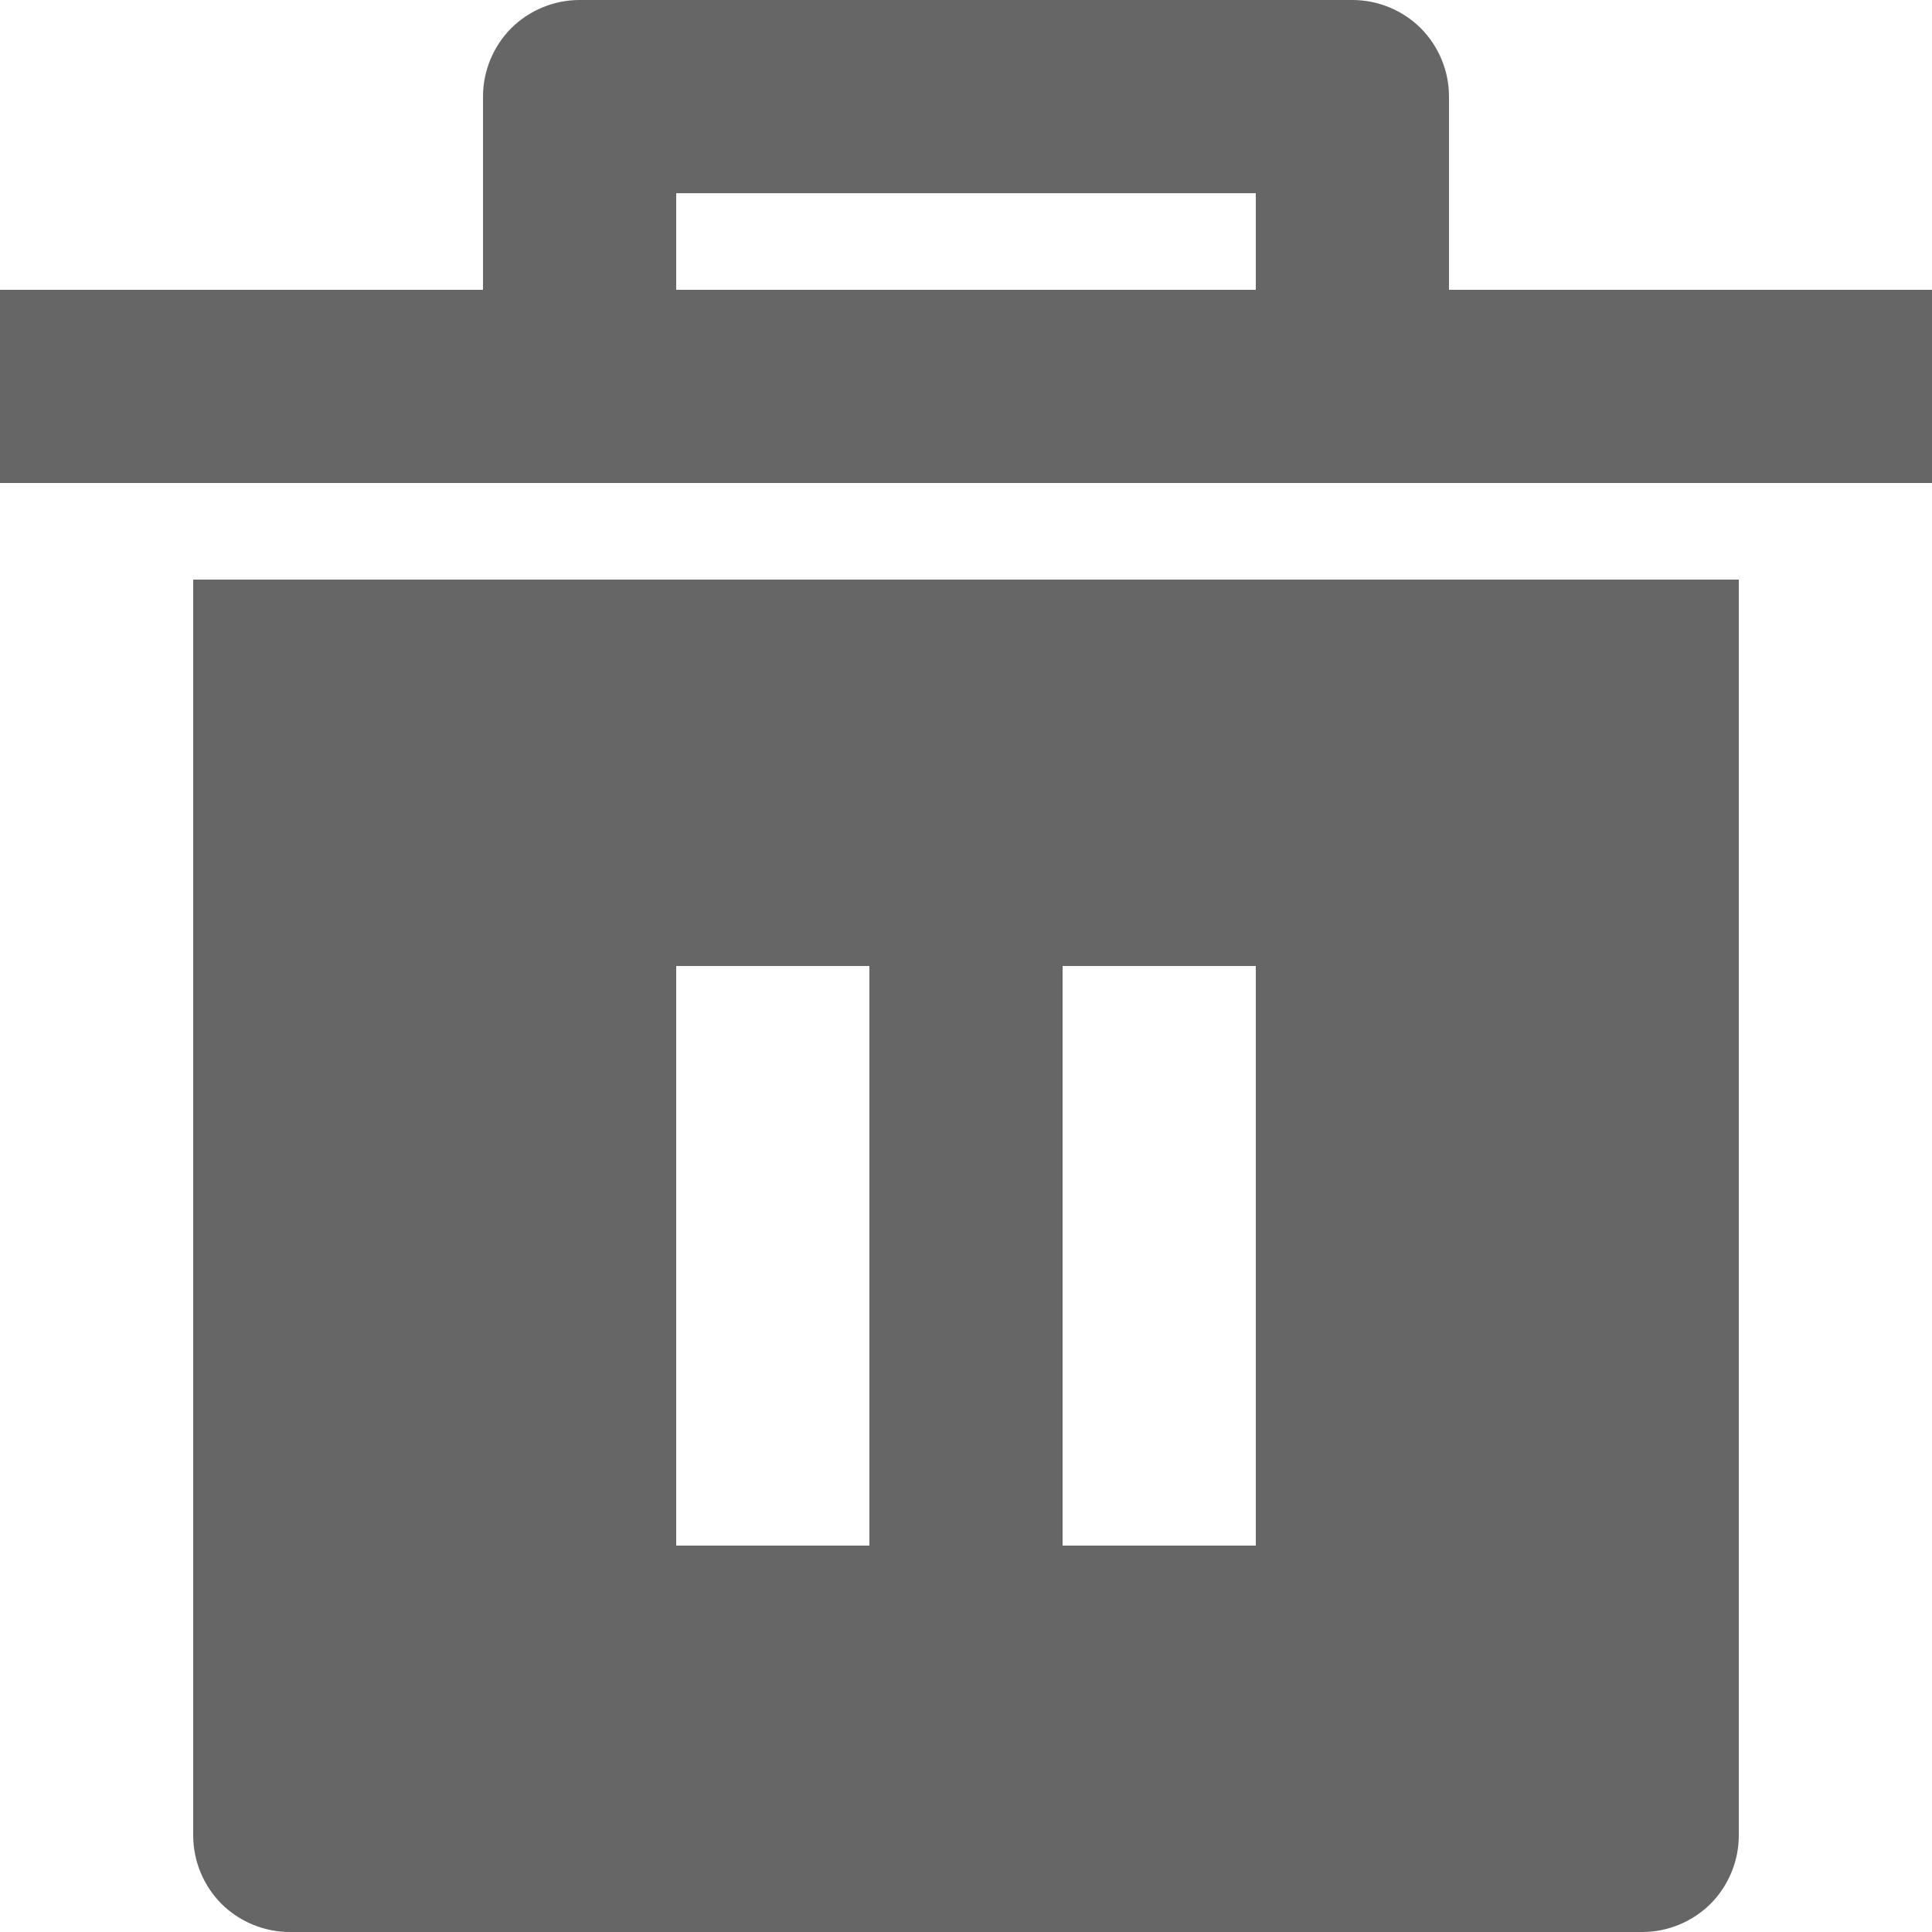 <svg width="10" height="10" viewBox="0 0 10 10" fill="none" xmlns="http://www.w3.org/2000/svg">
<path d="M1 3H9V9.5C9 9.633 8.947 9.76 8.854 9.854C8.76 9.947 8.633 10 8.5 10H1.5C1.367 10 1.24 9.947 1.146 9.854C1.053 9.76 1 9.633 1 9.5V3ZM2.5 1.5V0.5C2.5 0.367 2.553 0.24 2.646 0.146C2.74 0.053 2.867 0 3 0H7C7.133 0 7.26 0.053 7.354 0.146C7.447 0.24 7.5 0.367 7.5 0.5V1.5H10V2.5H0V1.5H2.5ZM3.5 1V1.5H6.5V1H3.5ZM3.5 5V8H4.5V5H3.5ZM5.5 5V8H6.5V5H5.5Z" fill="#666666"/>
</svg>
